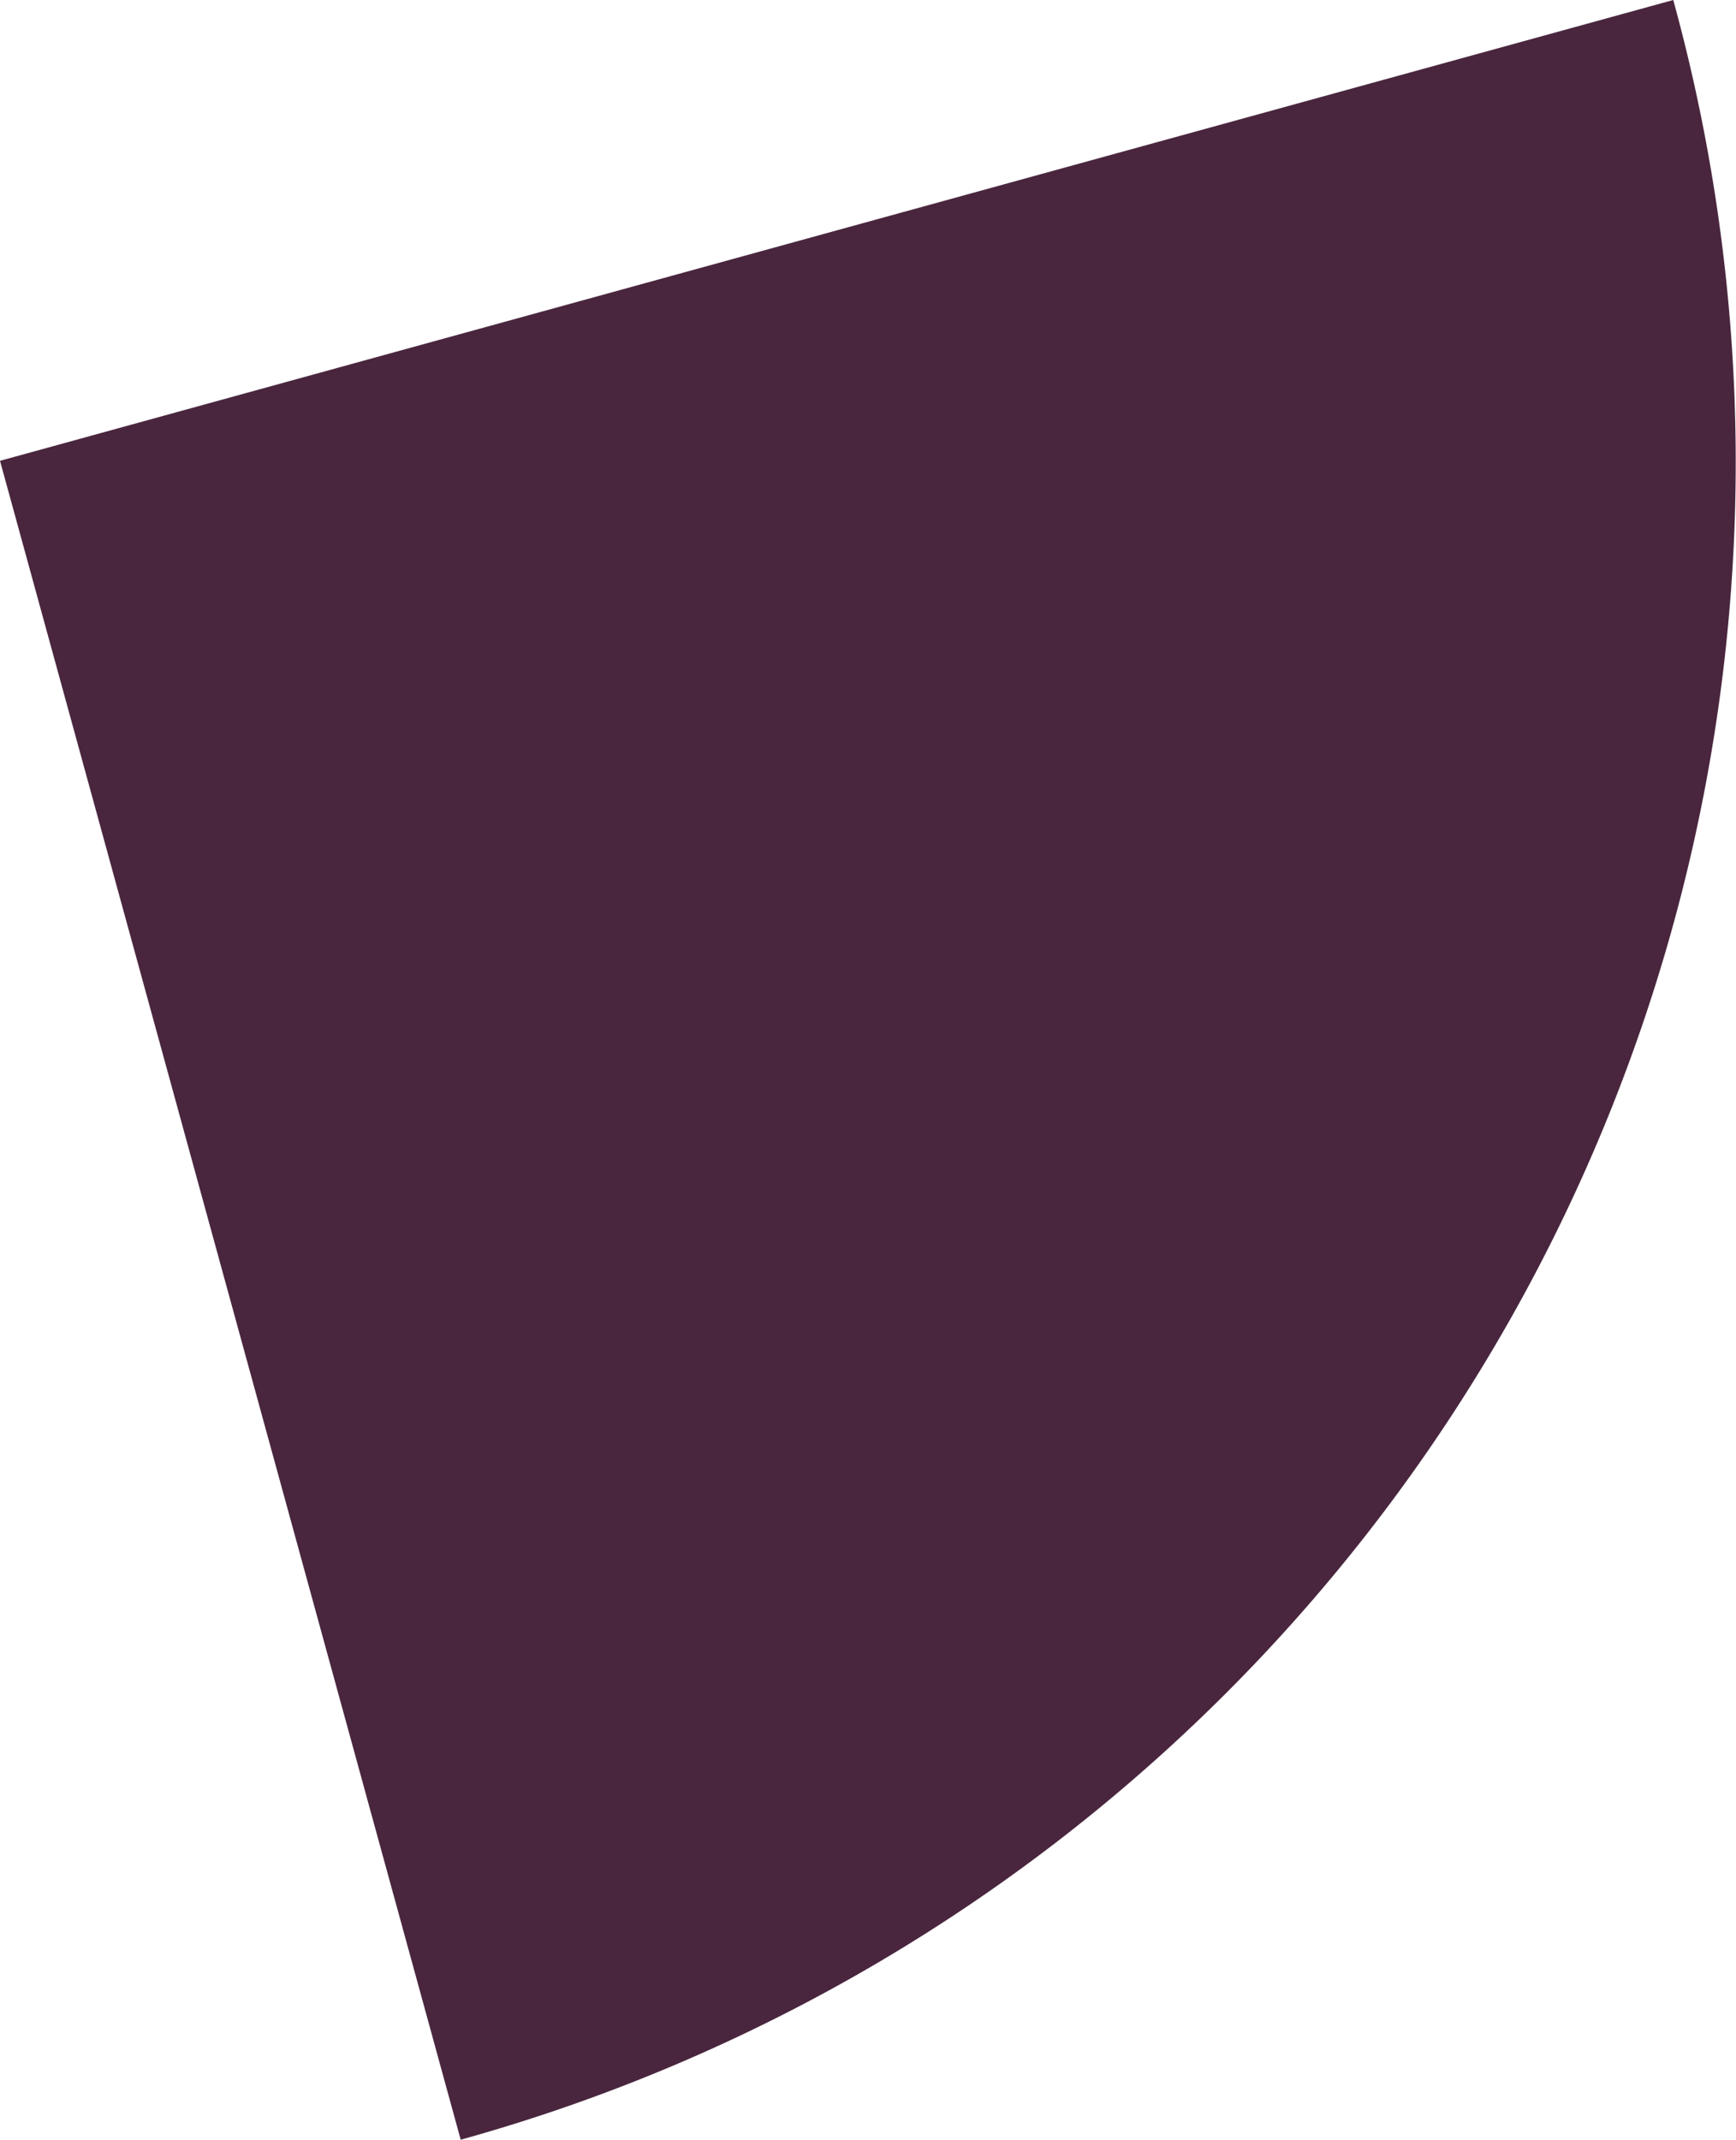 <svg xmlns="http://www.w3.org/2000/svg" width="3.983" height="4.908" viewBox="0 0 3.983 4.908">
  <path id="Path_70" data-name="Path 70" d="M1276.42,1068a3.993,3.993,0,0,1-2.782,4.908l-1.057-3.851Z" transform="translate(-1272.581 -1068)" fill="#49263e"/>
</svg>
